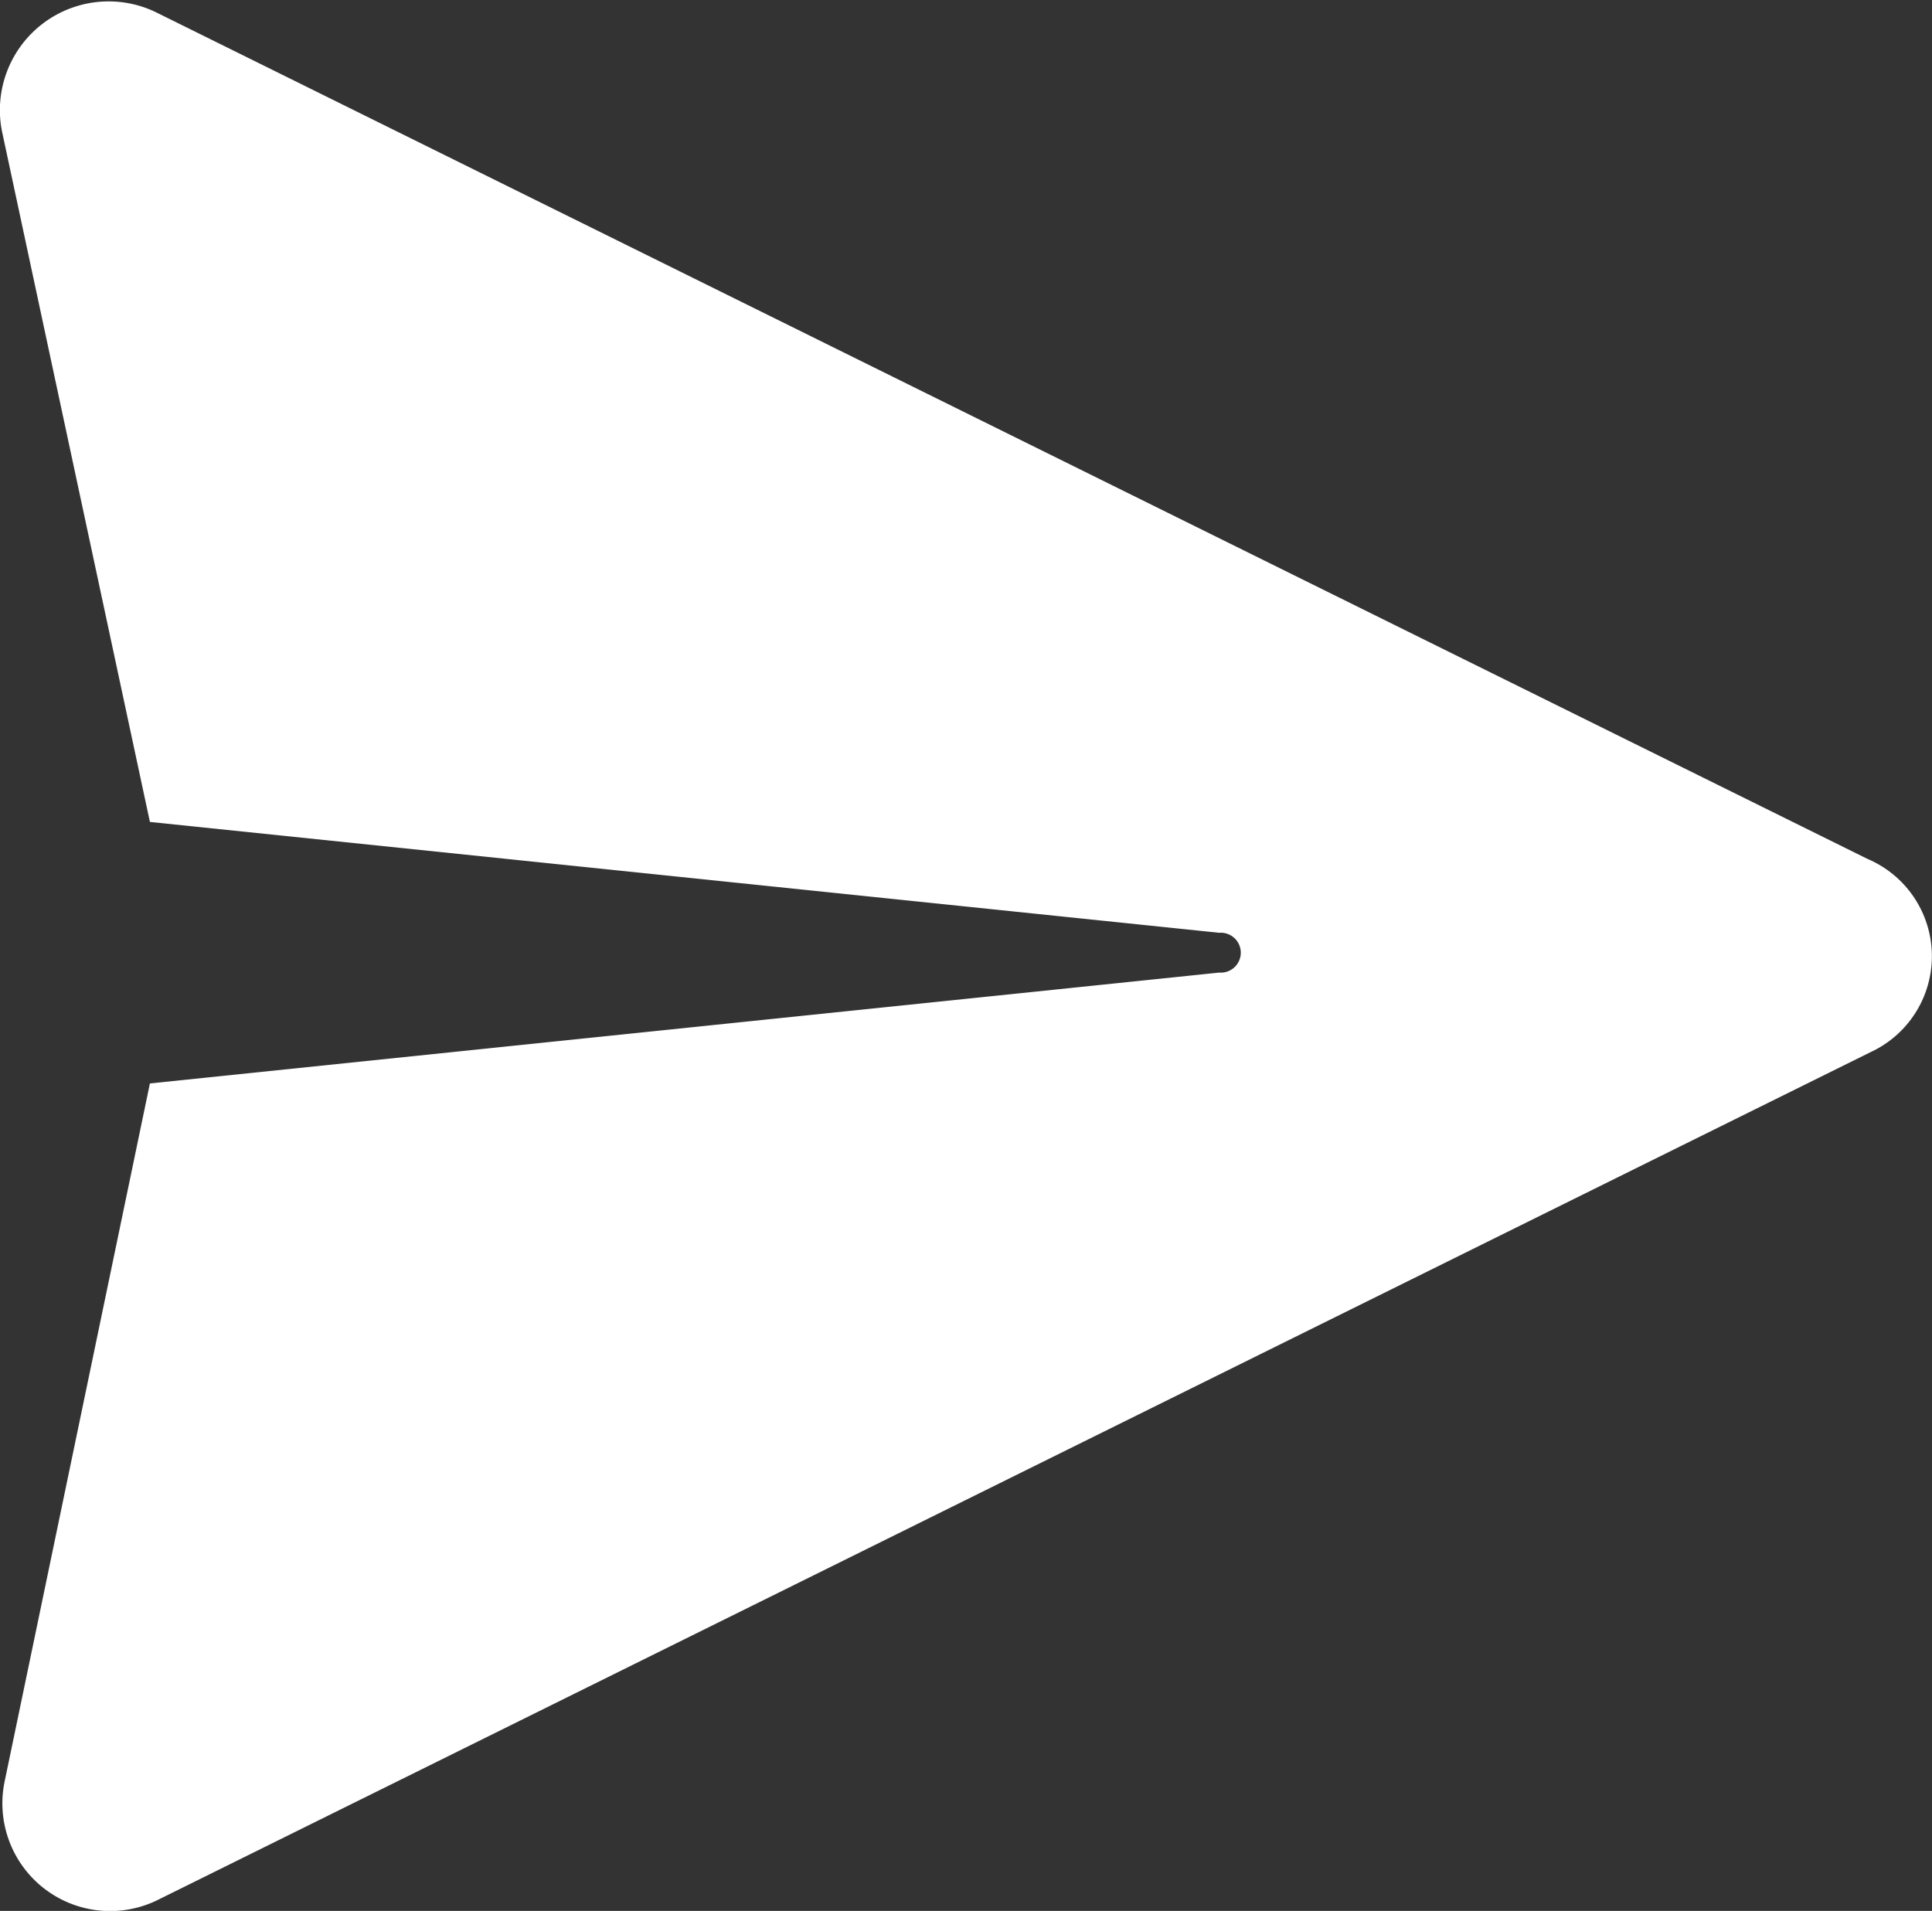 <svg xmlns="http://www.w3.org/2000/svg" width="15.388" height="15.221" viewBox="0 0 15.388 15.221">
  <rect x="0" y="0" width="15.388" height="15.221" fill="#333333" stroke="none"/>
  <path id="Path_24208" data-name="Path 24208" d="M46.025,24.782l-13.636,6.75a.858.858,0,0,1-1.223-.951l1.155-5.55,8.517-.883a.159.159,0,1,0,0-.317l-8.517-.883-1.178-5.5a.866.866,0,0,1,1.223-.951L46,23.242A.842.842,0,0,1,46.025,24.782Z" transform="translate(-31.127 -16.401)" fill="#fff"/>
</svg>
